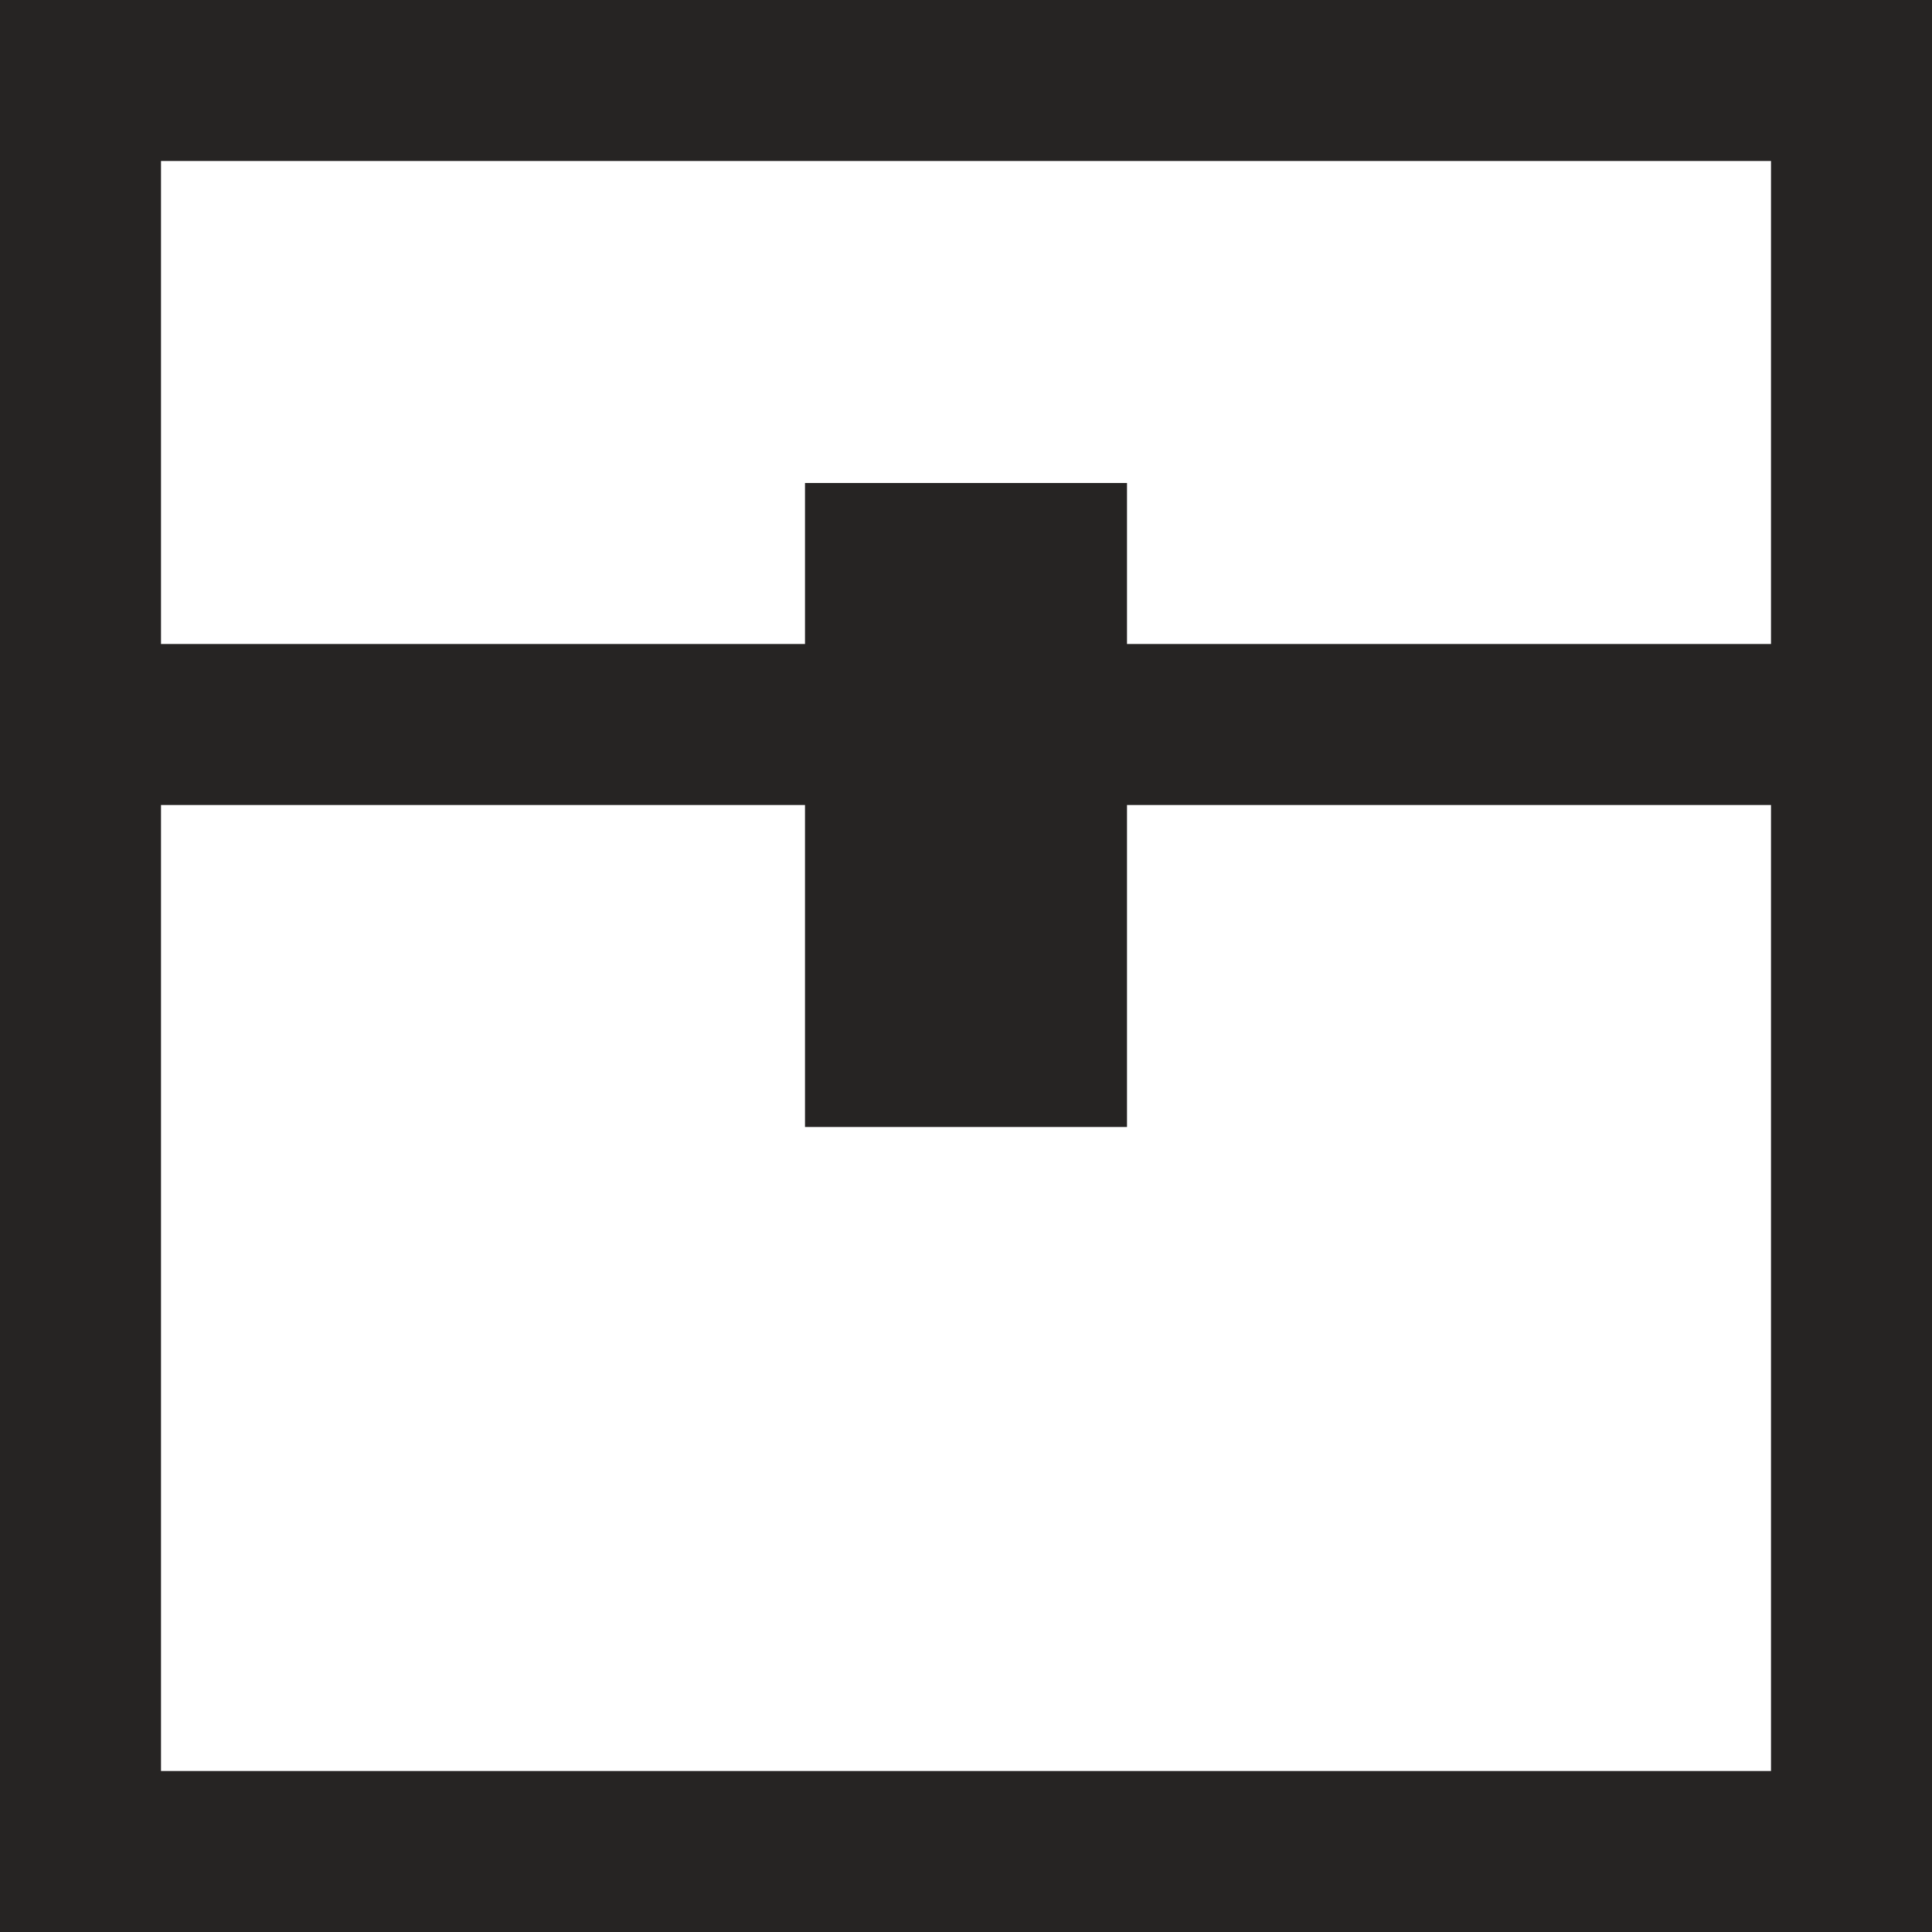 <svg width="24" height="24" viewBox="0 0 24 24" fill="none" xmlns="http://www.w3.org/2000/svg">
<path fill-rule="evenodd" clip-rule="evenodd" d="M2 0H0V24H2H22H24V0H22H2ZM22 22V10H14V14H10V10H2L2 22H22ZM14 8V6H10V8L2 8L2 2L22 2V8L14 8Z" fill="#262423"/>
</svg>

